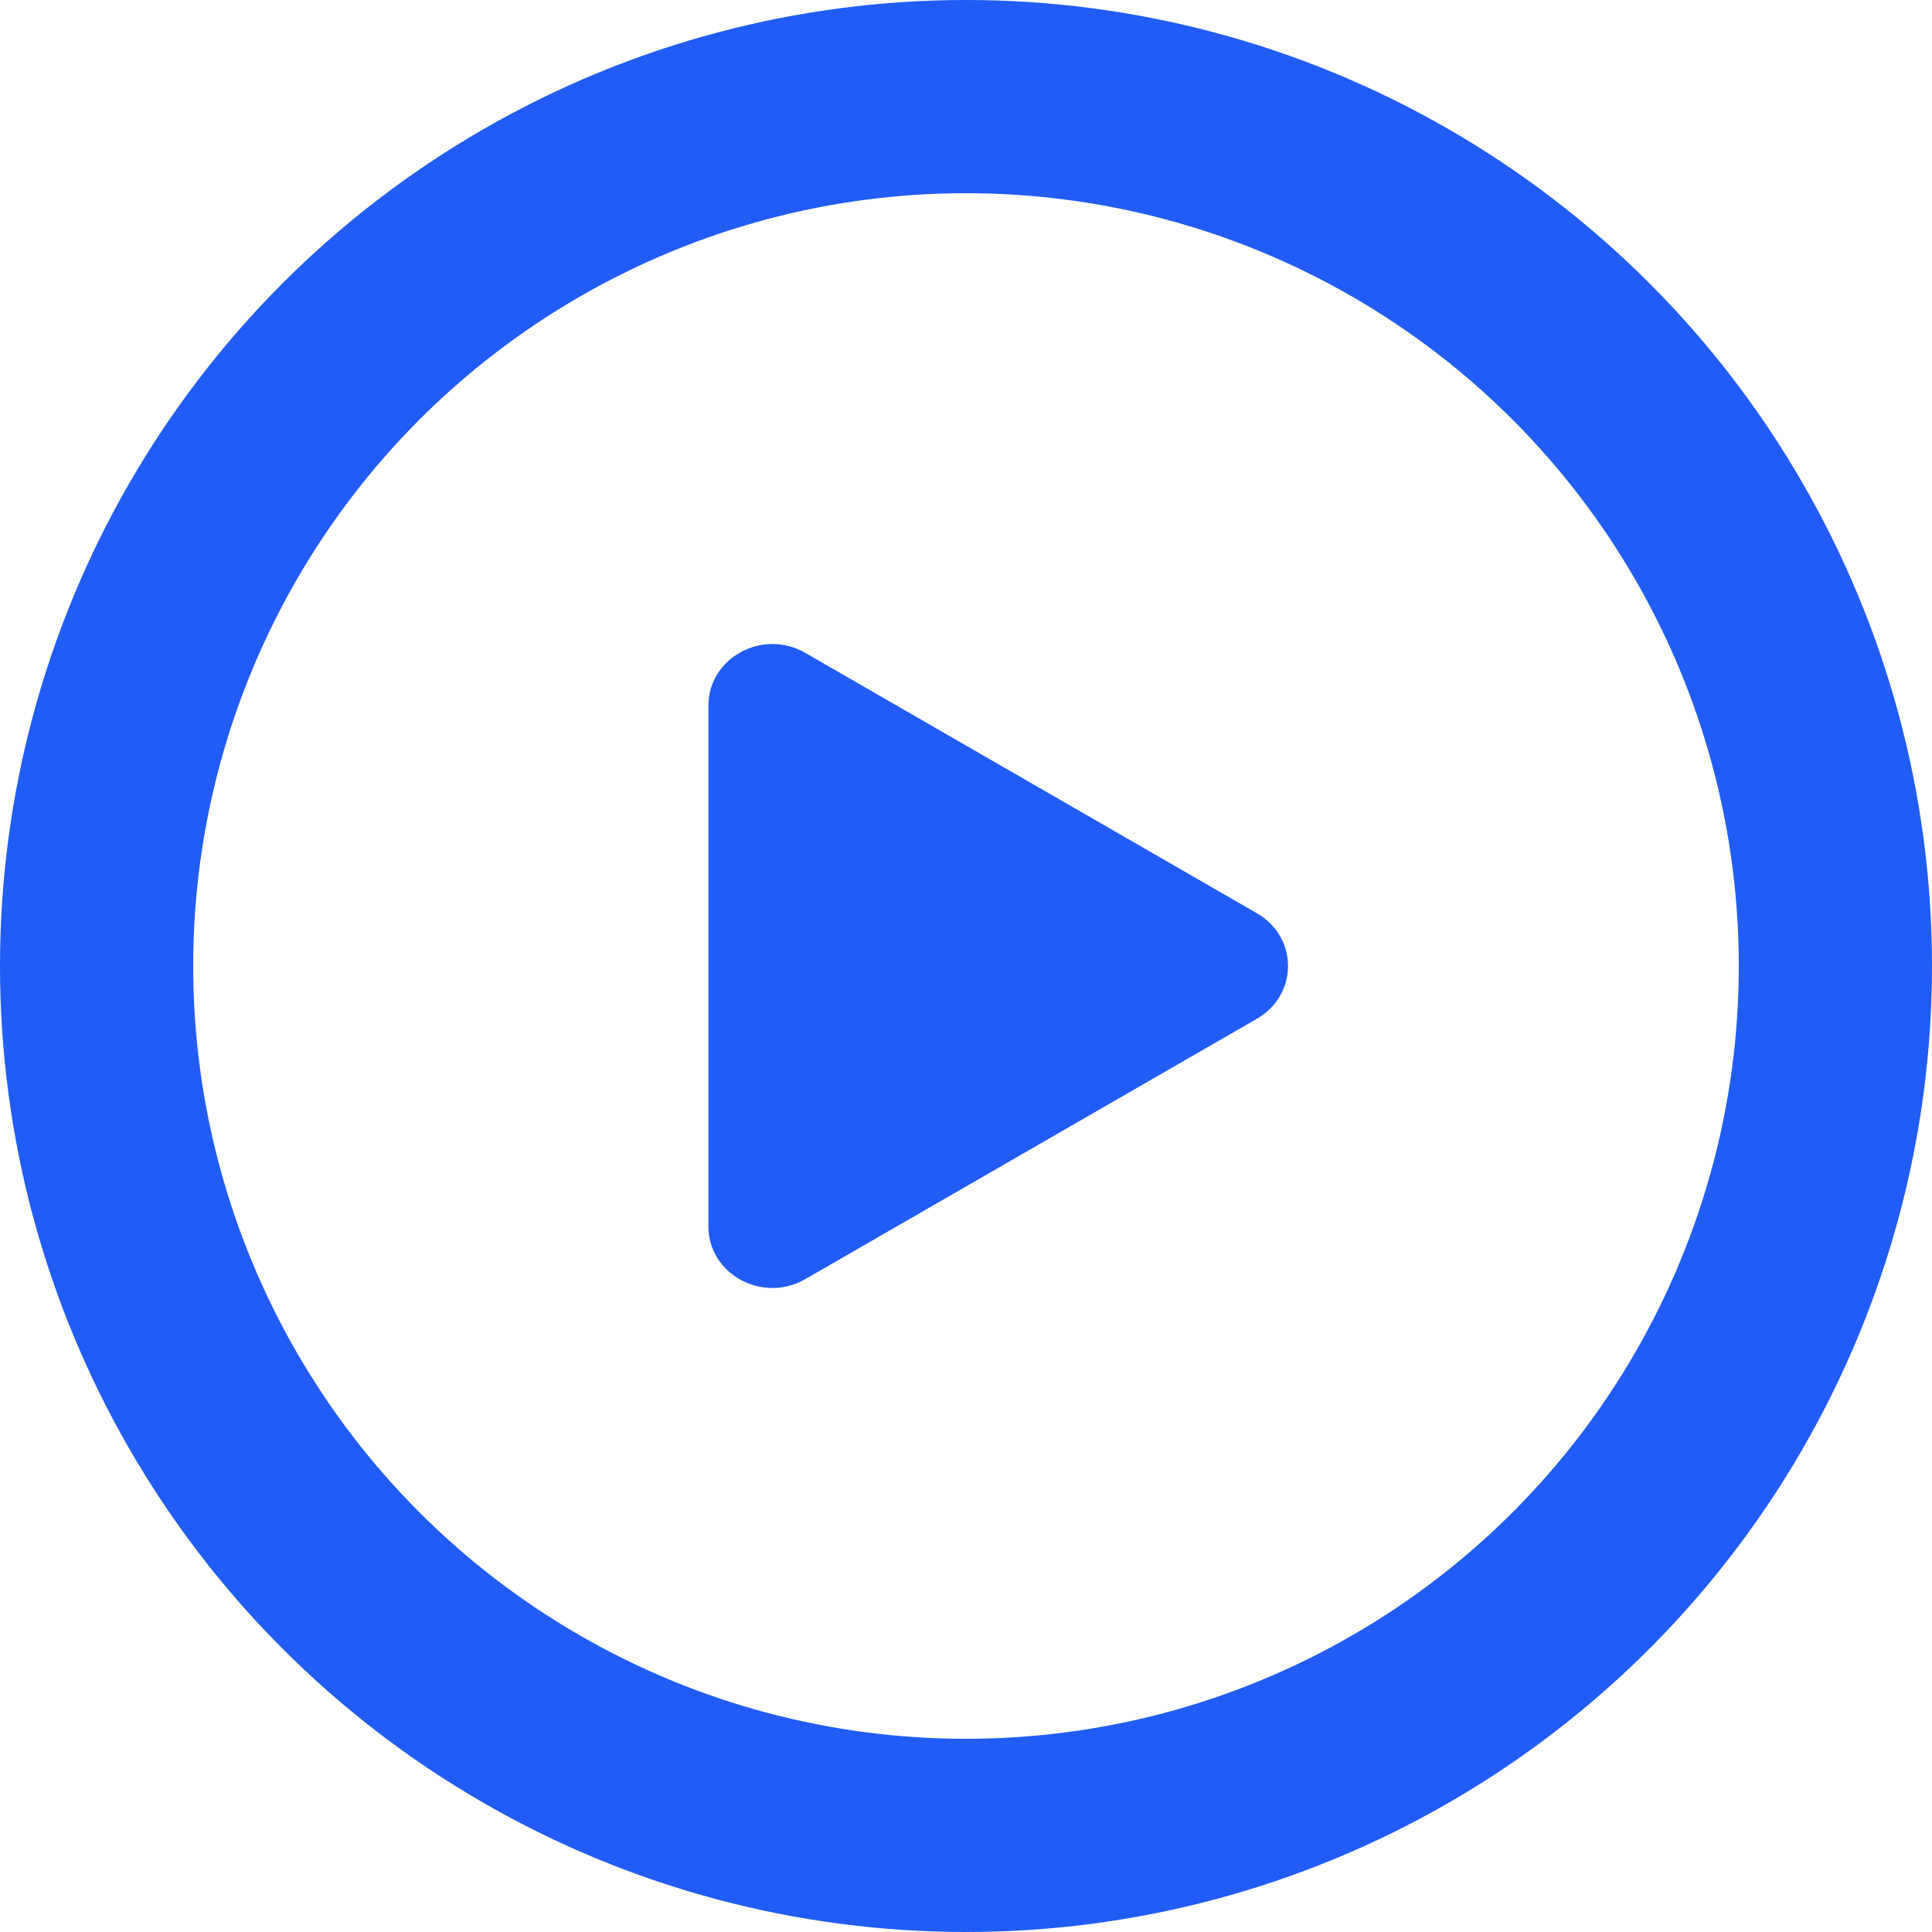 <svg width="30" height="30" viewBox="0 0 30 30" fill="none" xmlns="http://www.w3.org/2000/svg">
  <circle cx="15" cy="15" r="13.5" stroke="#205CF5" stroke-width="3" />
  <path
    d="M20 15C20 15.317 19.839 15.633 19.517 15.819L12.505 19.862C11.843 20.244 11 19.786 11 19.044V10.957C11 10.214 11.843 9.756 12.505 10.138L19.517 14.181C19.839 14.367 20 14.683 20 15Z"
    fill="#205CF5" />
</svg>
